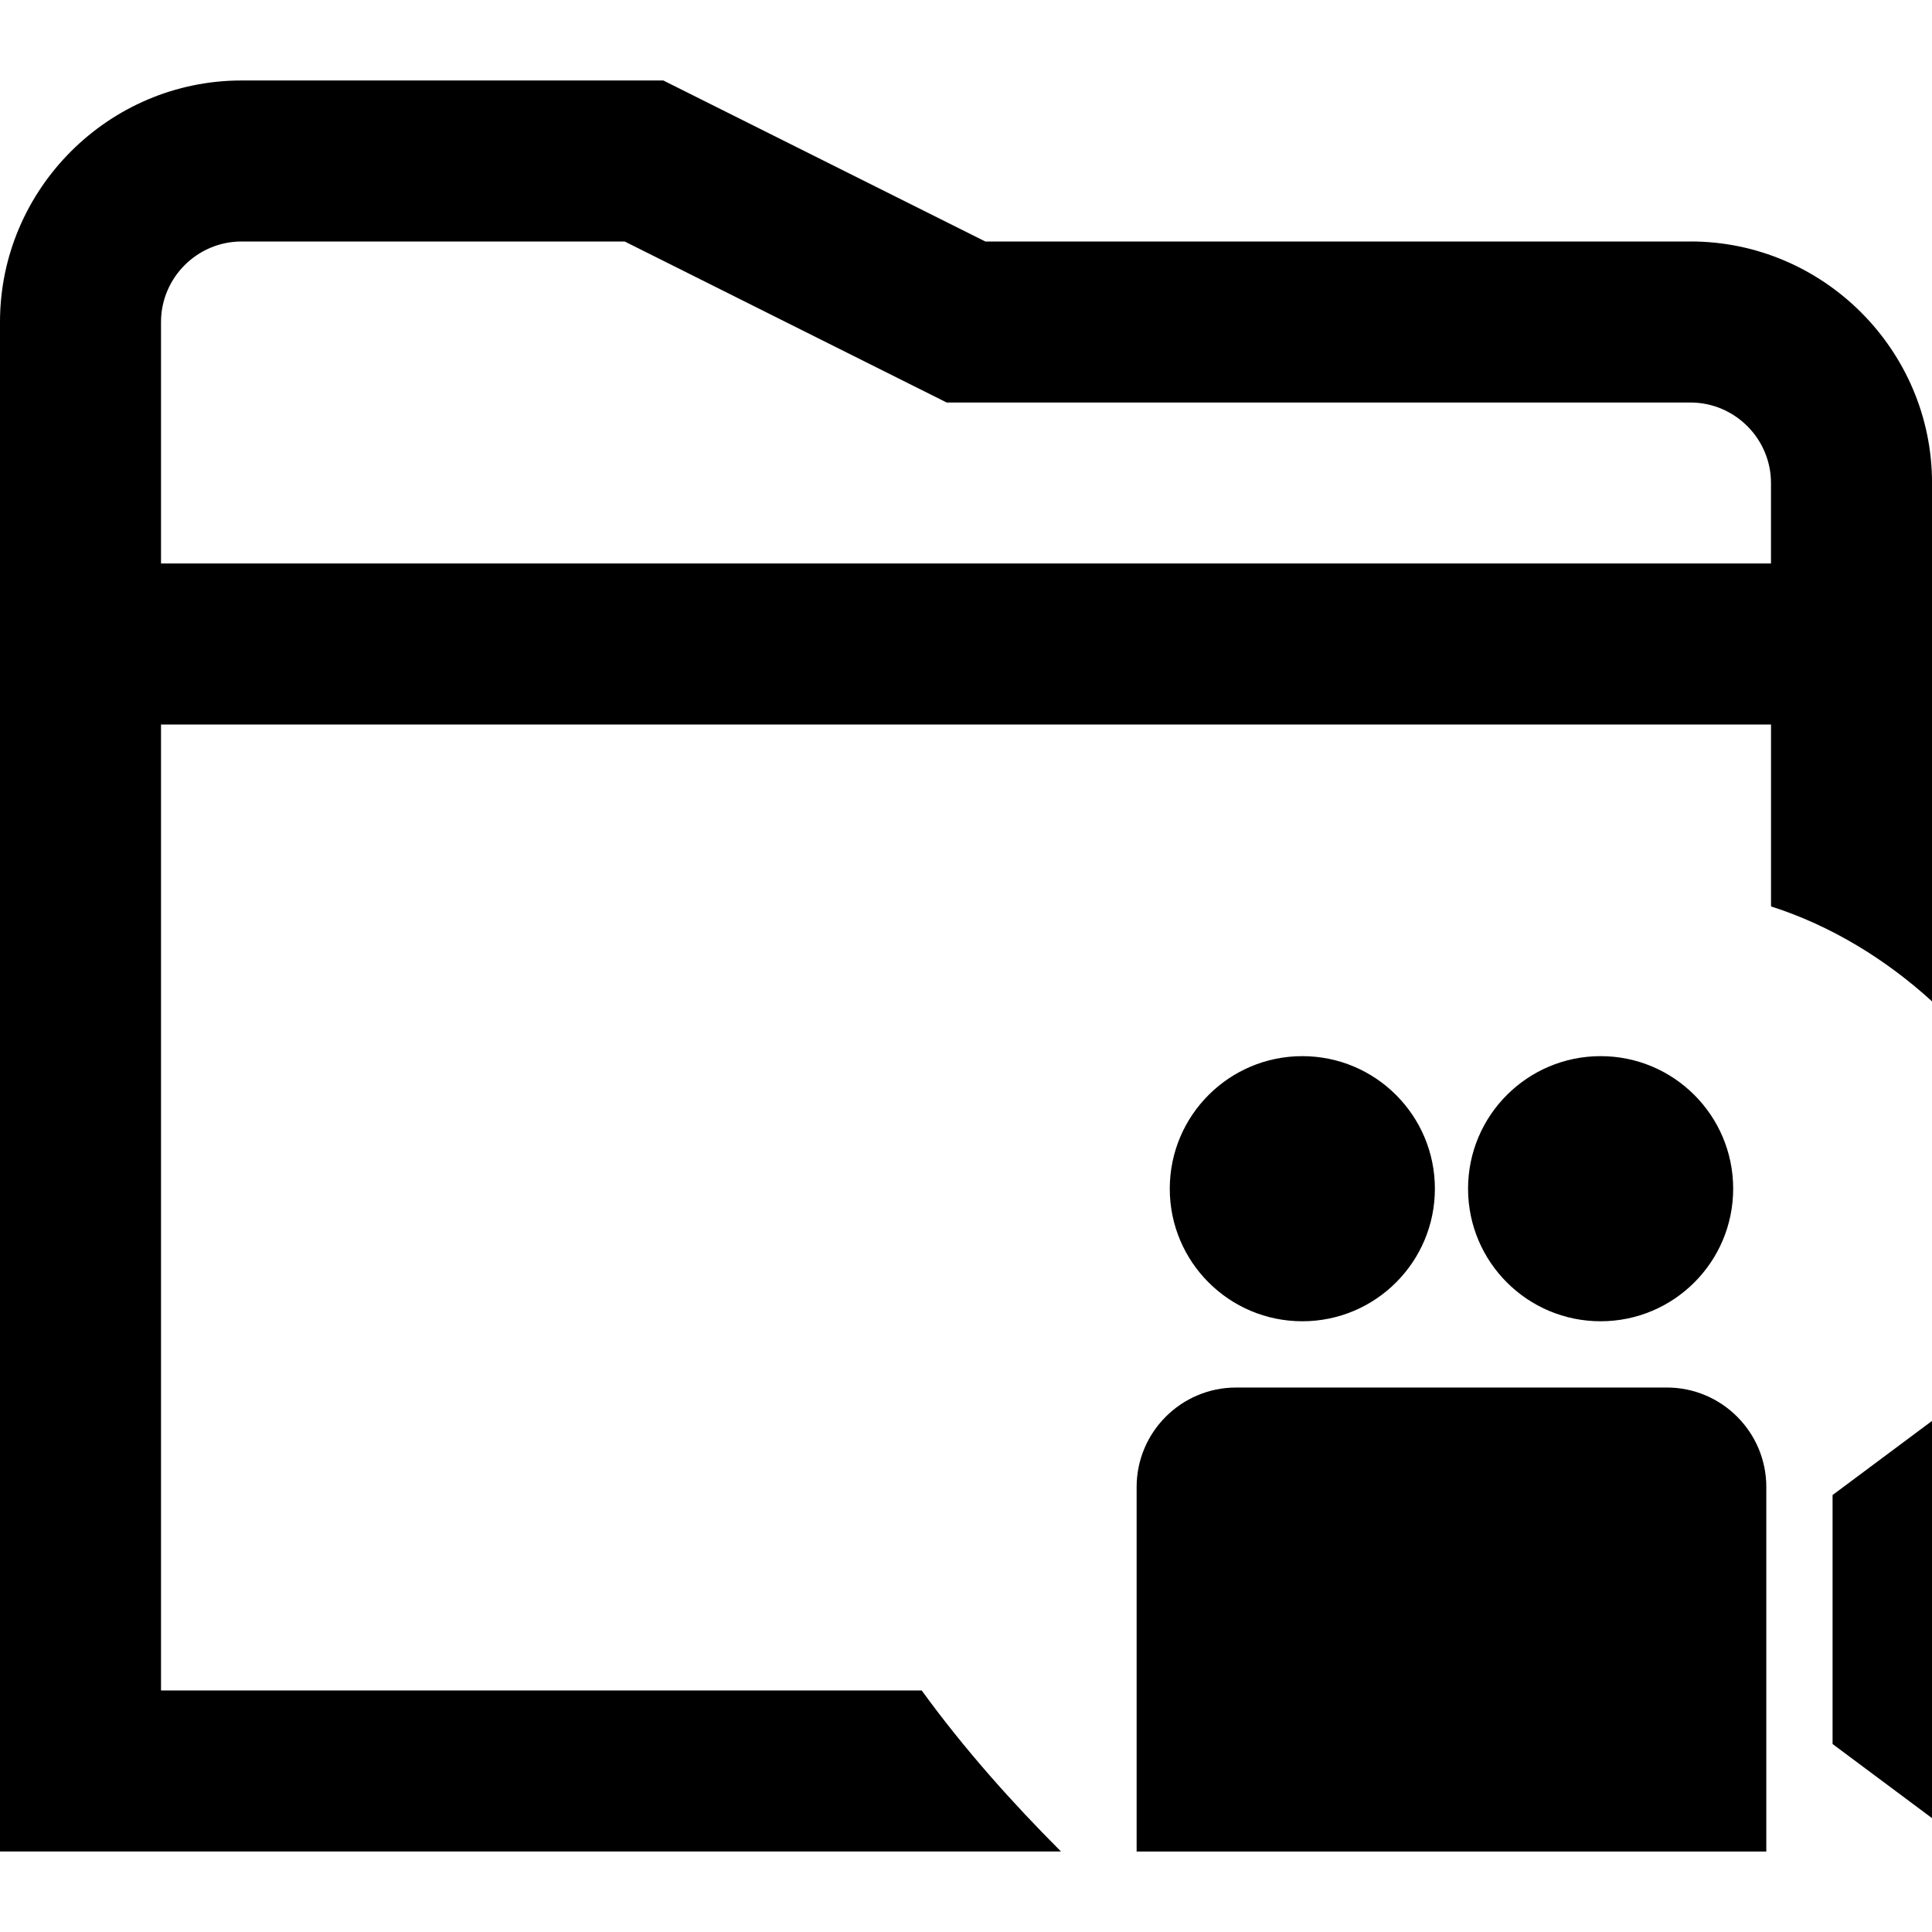 <?xml version="1.0" encoding="UTF-8"?>
<svg id="Transparent_x5F_Black" xmlns="http://www.w3.org/2000/svg" viewBox="0 0 512 512">
  <path id="Folder" d="M448,64h-186.88l-85.33-42.67h-111.79C28.8,21.33,0,50.13,0,85.33v405.33h281.17c-12.8-12.8-25.6-27.09-36.91-42.67H42.67V192h426.67v48.21c16,5.12,30.51,14.08,42.67,25.17v-137.39c0-35.2-28.8-64-64-64ZM42.67,85.33c0-11.73,9.6-21.33,21.33-21.33h101.55l85.33,42.67h197.12c11.73,0,21.33,9.6,21.33,21.33v21.33H42.67v-64Z"/>
  <path id="Camera" d="M380.26,315.02c0,19.4-15.73,35.13-35.13,35.13s-35.13-15.73-35.13-35.13,15.73-35.13,35.13-35.13,35.13,15.73,35.13,35.13ZM424.18,279.89c-19.4,0-35.13,15.73-35.13,35.13s15.73,35.13,35.13,35.13,35.13-15.73,35.13-35.13-15.73-35.13-35.13-35.13ZM468.09,394.06v96.61h-166.87v-96.61c0-14.53,11.82-26.35,26.35-26.35h114.17c14.53,0,26.35,11.82,26.35,26.35ZM485.65,396.2v65.98l26.35,19.64v-105.26l-26.35,19.64Z"/>
</svg>